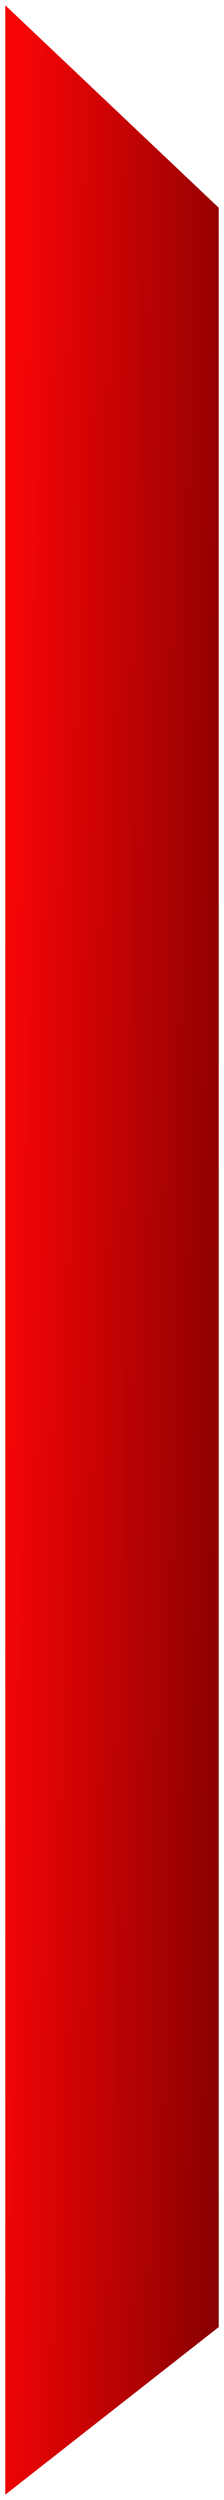 <svg width="170" height="1895" viewBox="0 0 170 1895" fill="none" xmlns="http://www.w3.org/2000/svg">
<g filter="url(#filter0_d_14_1510)">
<path d="M4 0L166 153.476V1759.94L4 1887V0Z" fill="url(#paint0_linear_14_1510)"/>
</g>
<defs>
<filter id="filter0_d_14_1510" x="0" y="0" width="170" height="1895" filterUnits="userSpaceOnUse" color-interpolation-filters="sRGB">
<feFlood flood-opacity="0" result="BackgroundImageFix"/>
<feColorMatrix in="SourceAlpha" type="matrix" values="0 0 0 0 0 0 0 0 0 0 0 0 0 0 0 0 0 0 127 0" result="hardAlpha"/>
<feOffset dy="4"/>
<feGaussianBlur stdDeviation="2"/>
<feComposite in2="hardAlpha" operator="out"/>
<feColorMatrix type="matrix" values="0 0 0 0 0 0 0 0 0 0 0 0 0 0 0 0 0 0 0.25 0"/>
<feBlend mode="normal" in2="BackgroundImageFix" result="effect1_dropShadow_14_1510"/>
<feBlend mode="normal" in="SourceGraphic" in2="effect1_dropShadow_14_1510" result="shape"/>
</filter>
<linearGradient id="paint0_linear_14_1510" x1="2.167" y1="900" x2="192.087" y2="902.818" gradientUnits="userSpaceOnUse">
<stop stop-color="#F80506"/>
<stop offset="1" stop-color="#800000"/>
</linearGradient>
</defs>
</svg>
